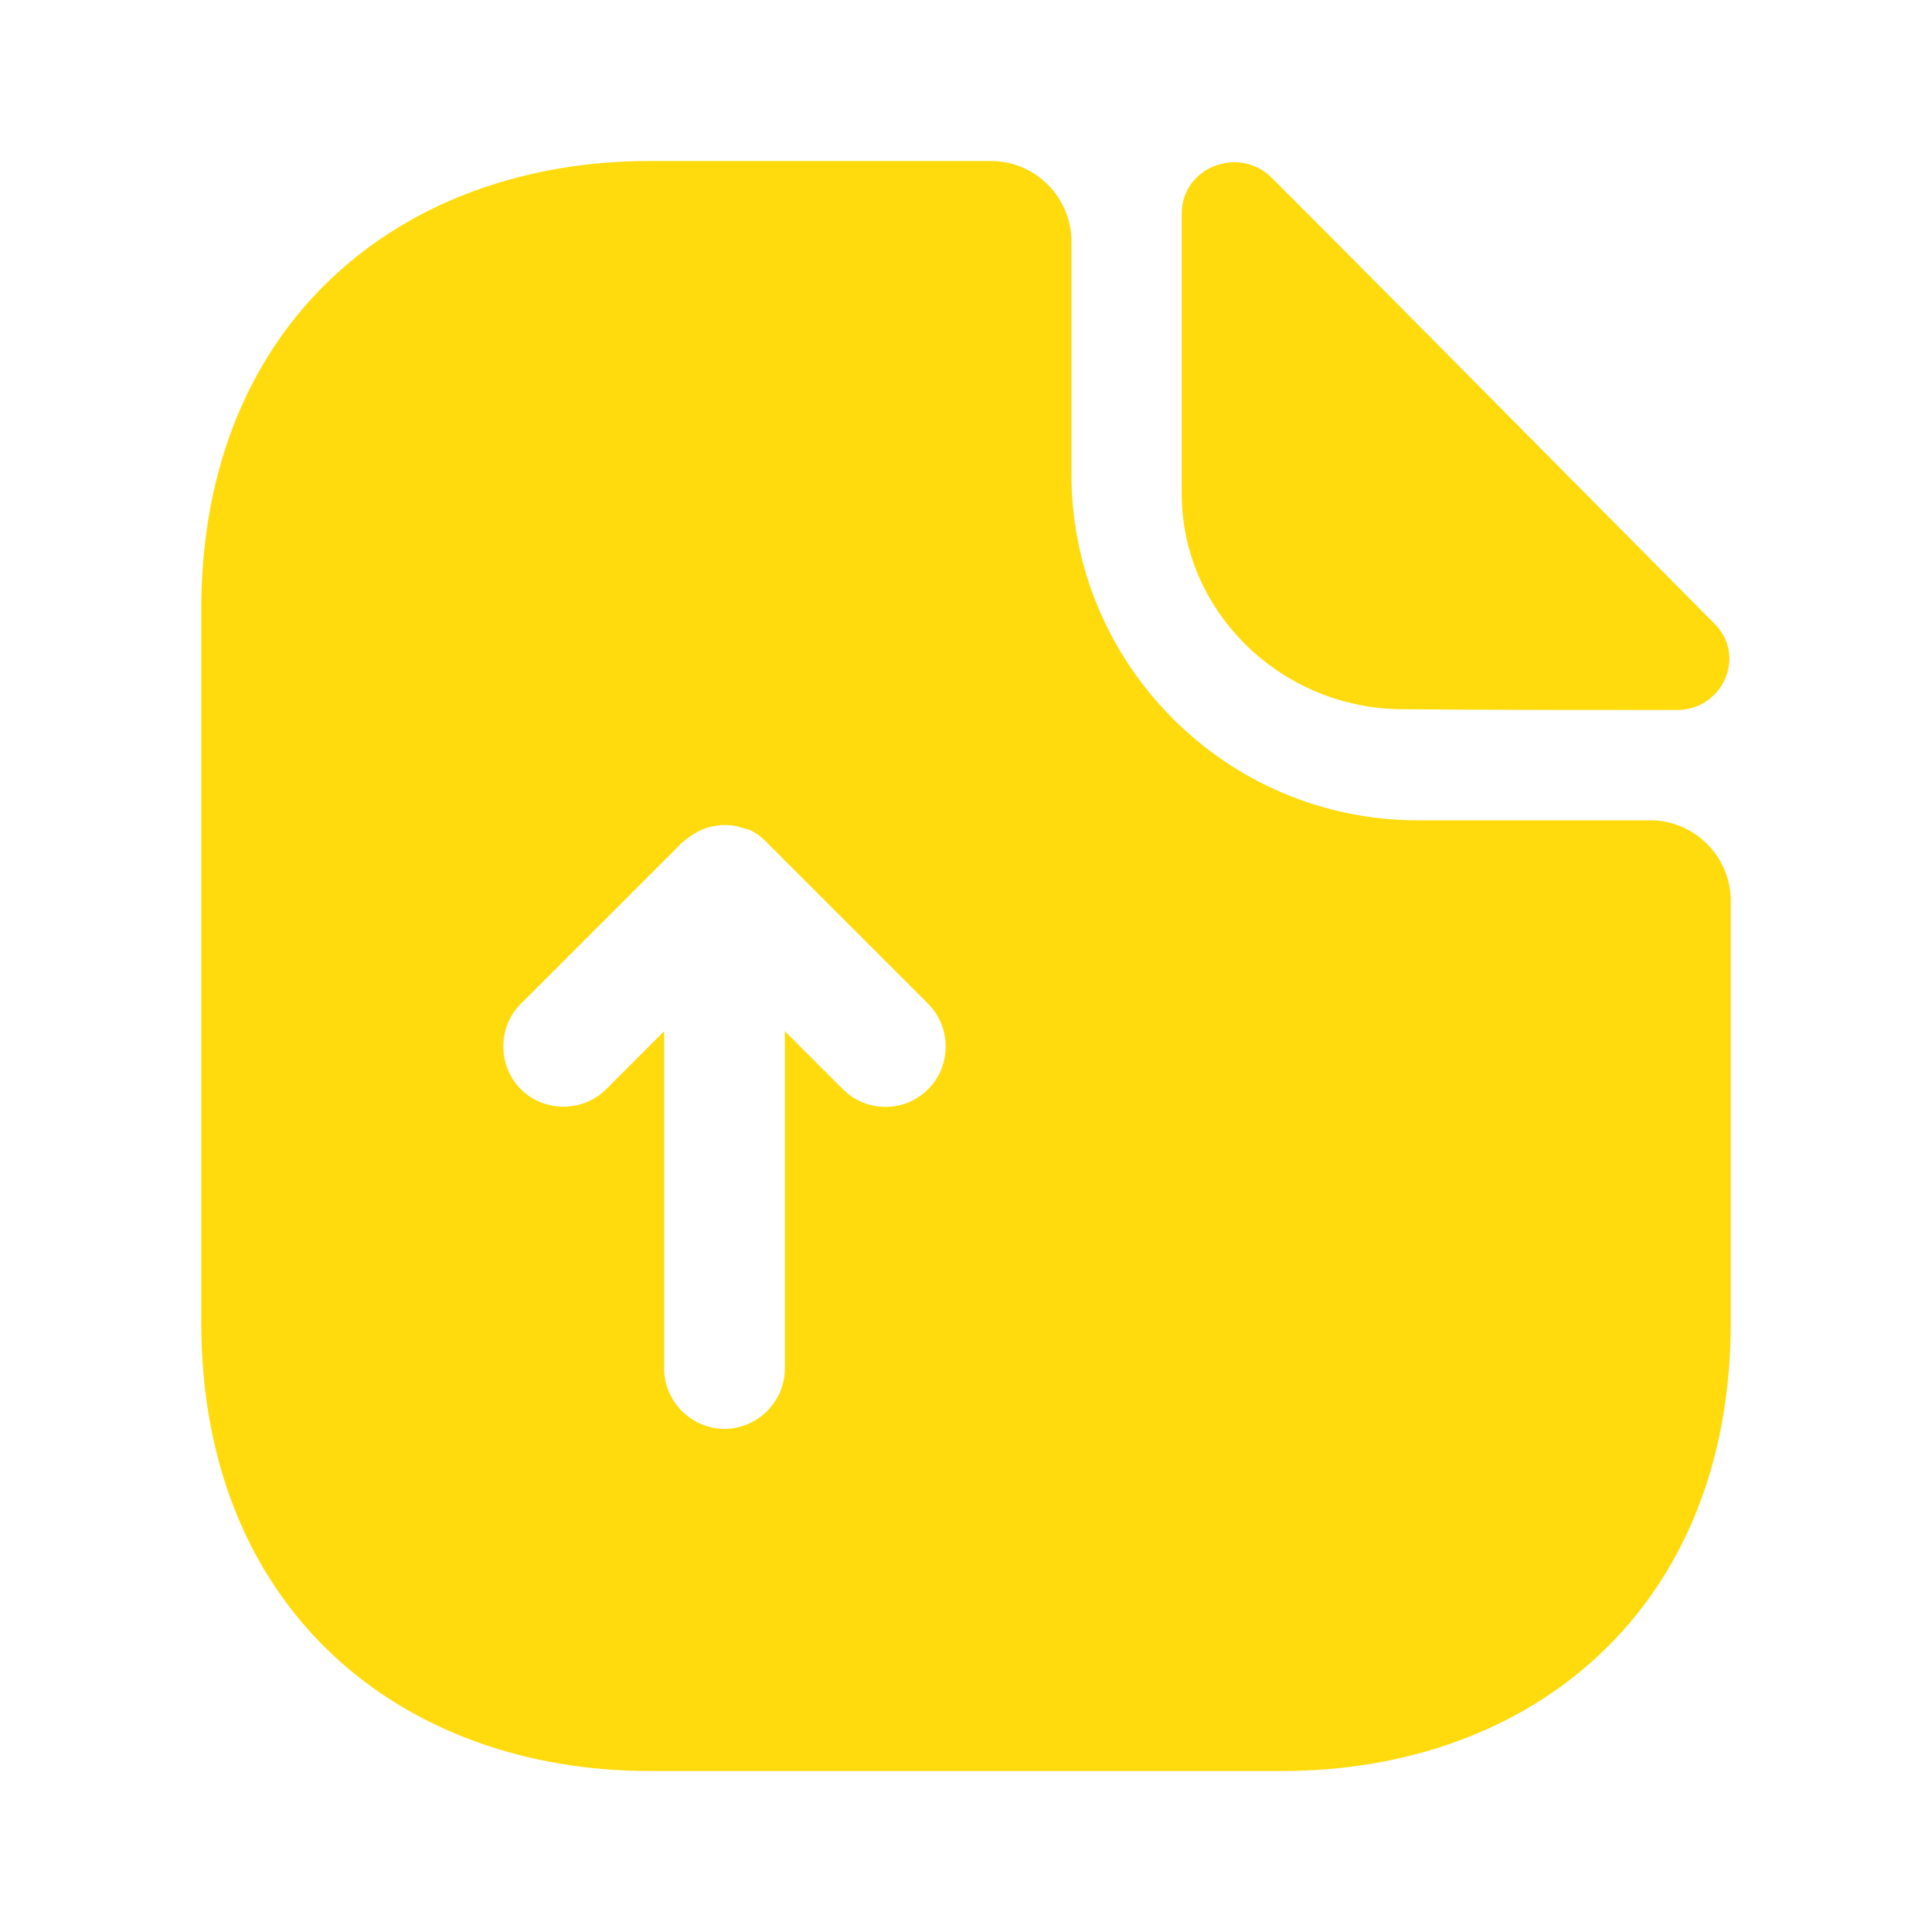 <svg width="66" height="66" viewBox="0 0 66 66" fill="none" xmlns="http://www.w3.org/2000/svg">
<path d="M56.375 28.023H48.428C41.91 28.023 36.602 22.715 36.602 16.198V8.25C36.602 6.737 35.365 5.5 33.852 5.5H22.192C13.723 5.5 6.875 11 6.875 20.817V45.182C6.875 55 13.723 60.5 22.192 60.5H43.807C52.278 60.5 59.125 55 59.125 45.182V30.773C59.125 29.26 57.888 28.023 56.375 28.023ZM31.707 37.208C31.295 37.62 30.773 37.812 30.25 37.812C29.727 37.812 29.205 37.62 28.793 37.208L26.812 35.227V46.75C26.812 47.877 25.878 48.812 24.75 48.812C23.622 48.812 22.688 47.877 22.688 46.75V35.227L20.707 37.208C19.91 38.005 18.59 38.005 17.793 37.208C16.995 36.41 16.995 35.09 17.793 34.292L23.293 28.793C23.485 28.628 23.677 28.49 23.898 28.38C23.953 28.352 24.035 28.325 24.09 28.297C24.255 28.242 24.42 28.215 24.613 28.188C24.695 28.188 24.75 28.188 24.832 28.188C25.052 28.188 25.273 28.242 25.492 28.325C25.52 28.325 25.52 28.325 25.547 28.325C25.767 28.407 25.988 28.573 26.152 28.738C26.18 28.765 26.207 28.765 26.207 28.793L31.707 34.292C32.505 35.09 32.505 36.41 31.707 37.208Z" fill="#FFDB0D"/>
<path d="M47.933 24.228C50.545 24.255 54.175 24.255 57.283 24.255C58.85 24.255 59.675 22.413 58.575 21.313C54.615 17.325 47.52 10.148 43.45 6.078C42.323 4.95 40.37 5.72 40.37 7.288V16.885C40.37 20.9 43.78 24.228 47.933 24.228Z" fill="#FFDB0D"/>
</svg>
